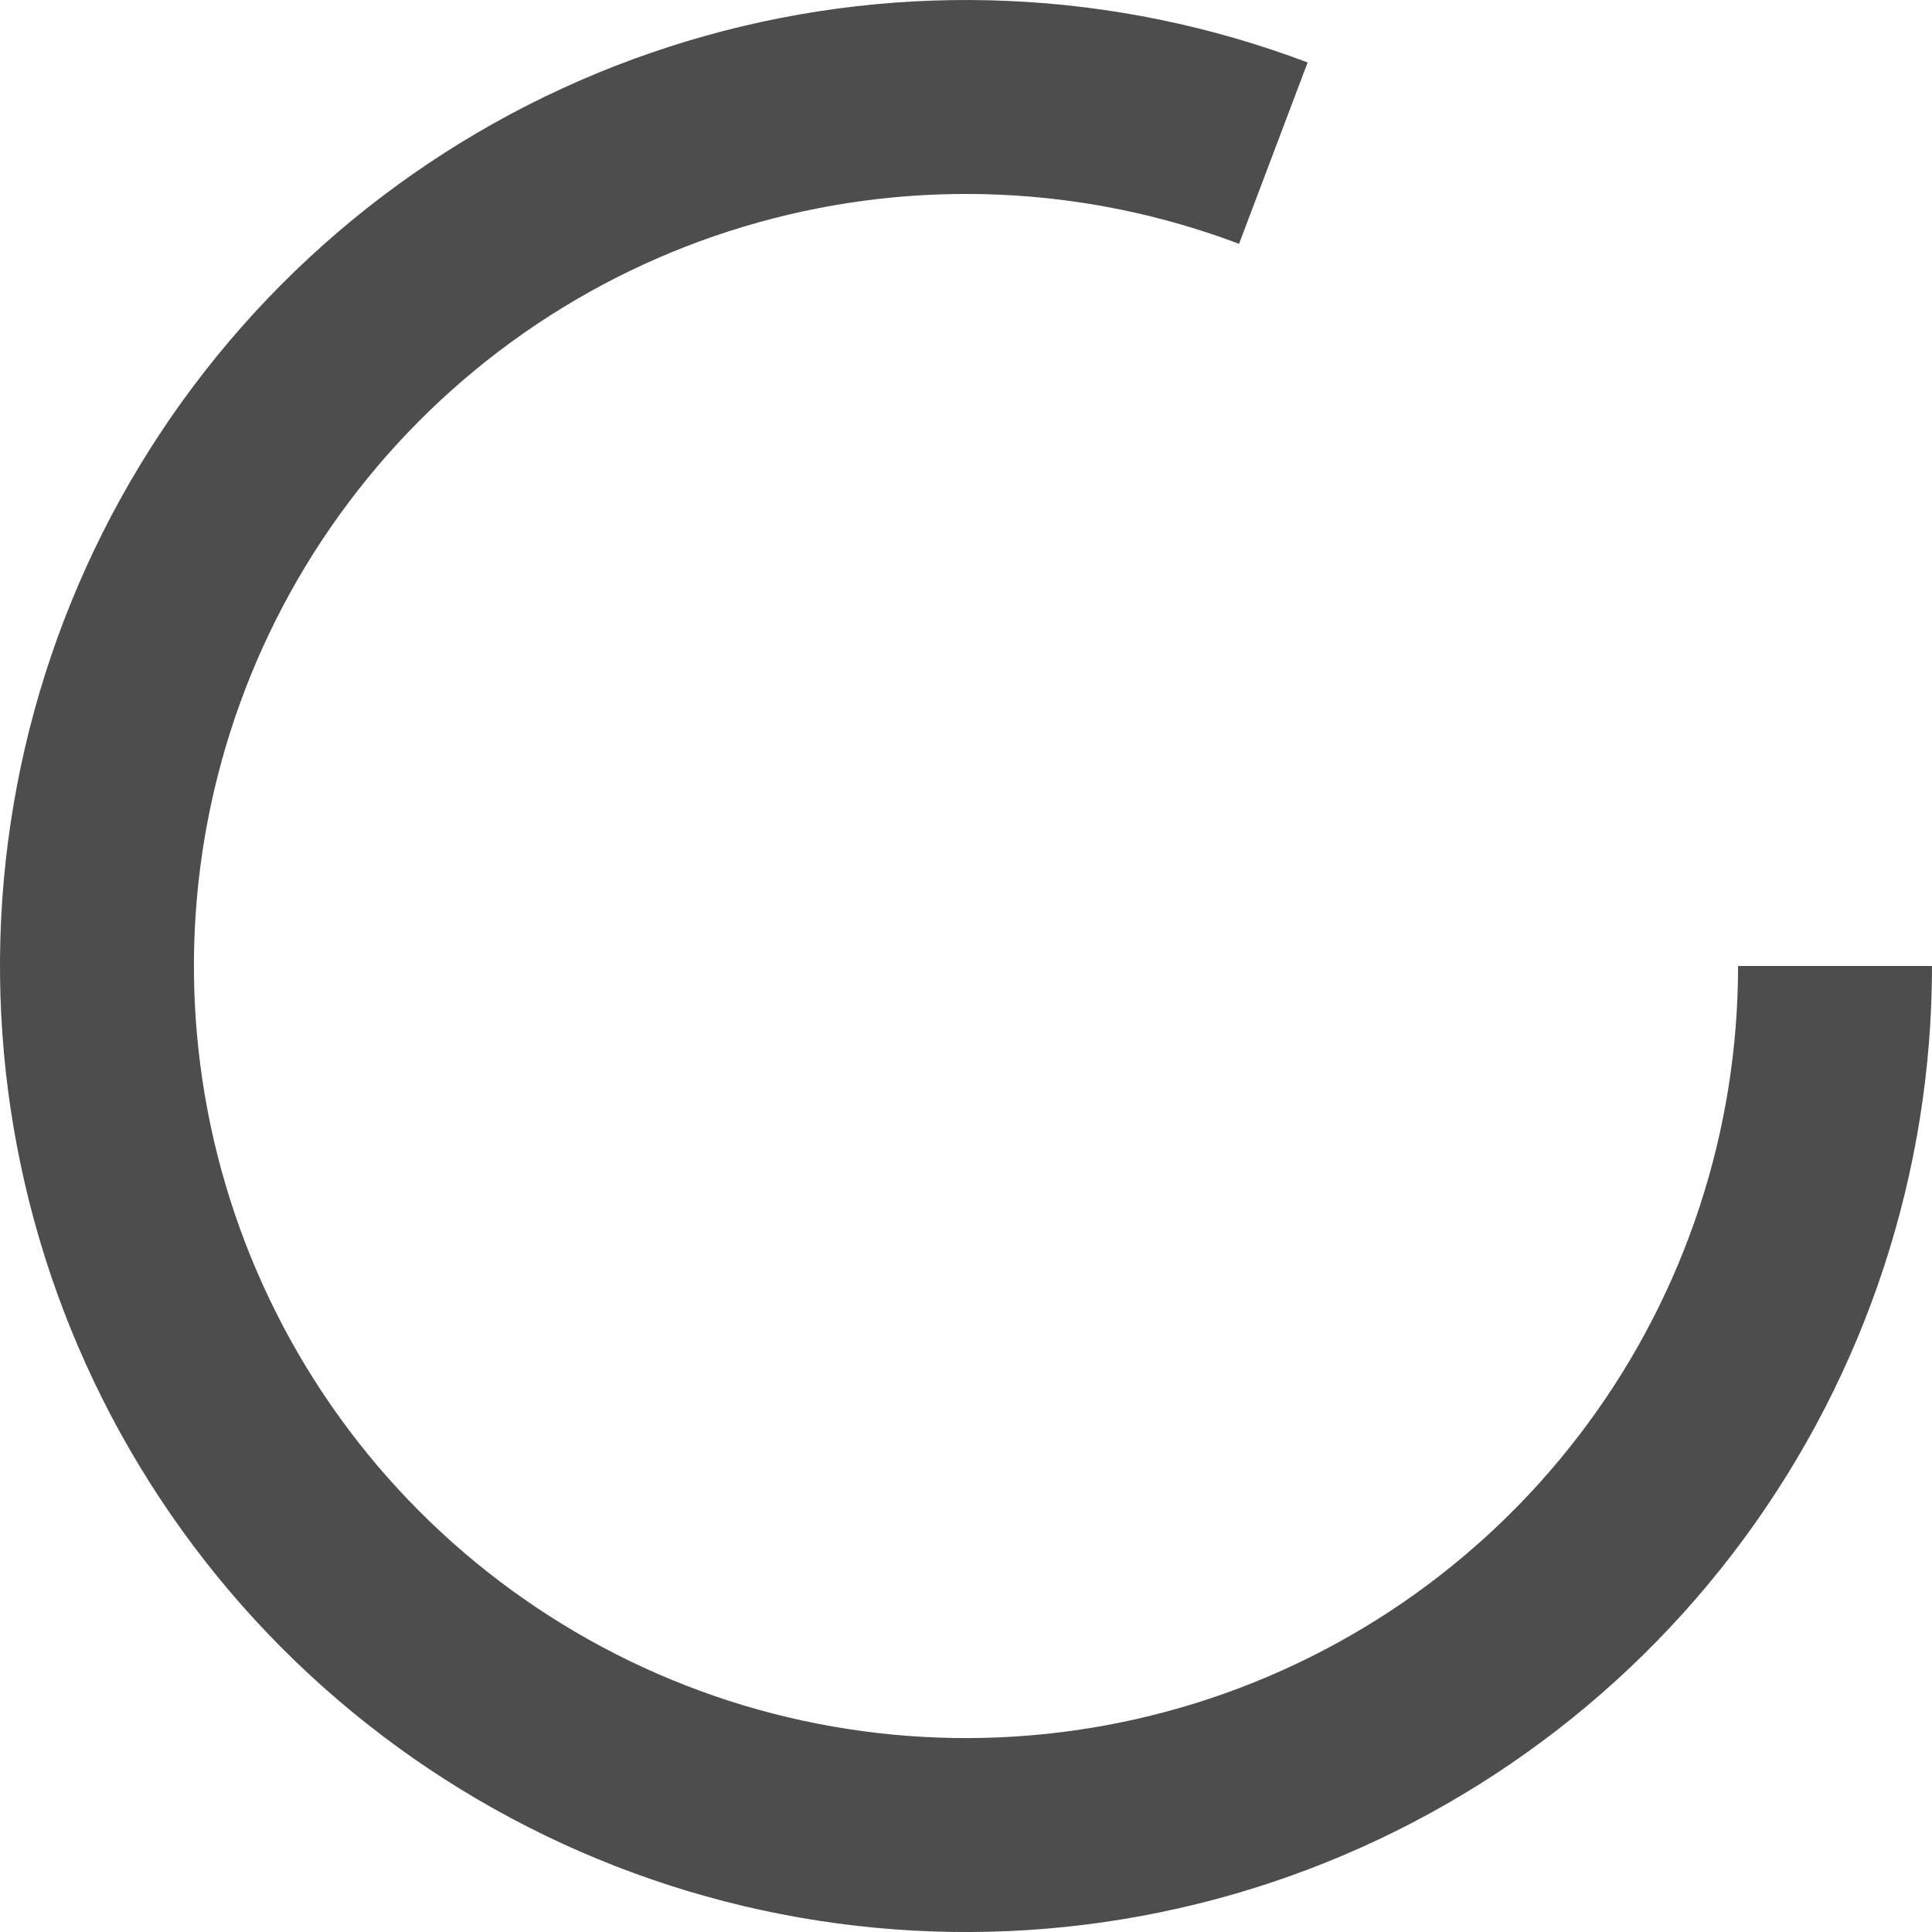 <svg width="24" height="24" viewBox="0 0 24 24" fill="none" xmlns="http://www.w3.org/2000/svg">
<path d="M24 12C24 14.558 23.182 17.05 21.666 19.111C20.15 21.172 18.015 22.694 15.573 23.456C13.13 24.218 10.509 24.179 8.09 23.345C5.671 22.511 3.582 20.927 2.128 18.822C0.673 16.717 -0.07 14.202 0.005 11.645C0.081 9.088 0.972 6.622 2.548 4.607C4.125 2.591 6.304 1.133 8.767 0.444C11.231 -0.246 13.851 -0.129 16.244 0.776L15.392 3.029C13.479 2.306 11.386 2.213 9.416 2.764C7.447 3.314 5.705 4.48 4.446 6.091C3.186 7.701 2.474 9.672 2.413 11.716C2.353 13.76 2.947 15.77 4.109 17.452C5.272 19.135 6.942 20.401 8.875 21.068C10.808 21.734 12.904 21.765 14.856 21.156C16.808 20.547 18.514 19.33 19.726 17.683C20.938 16.036 21.591 14.045 21.591 12H24Z" fill="#4D4D4D"/>
</svg>
